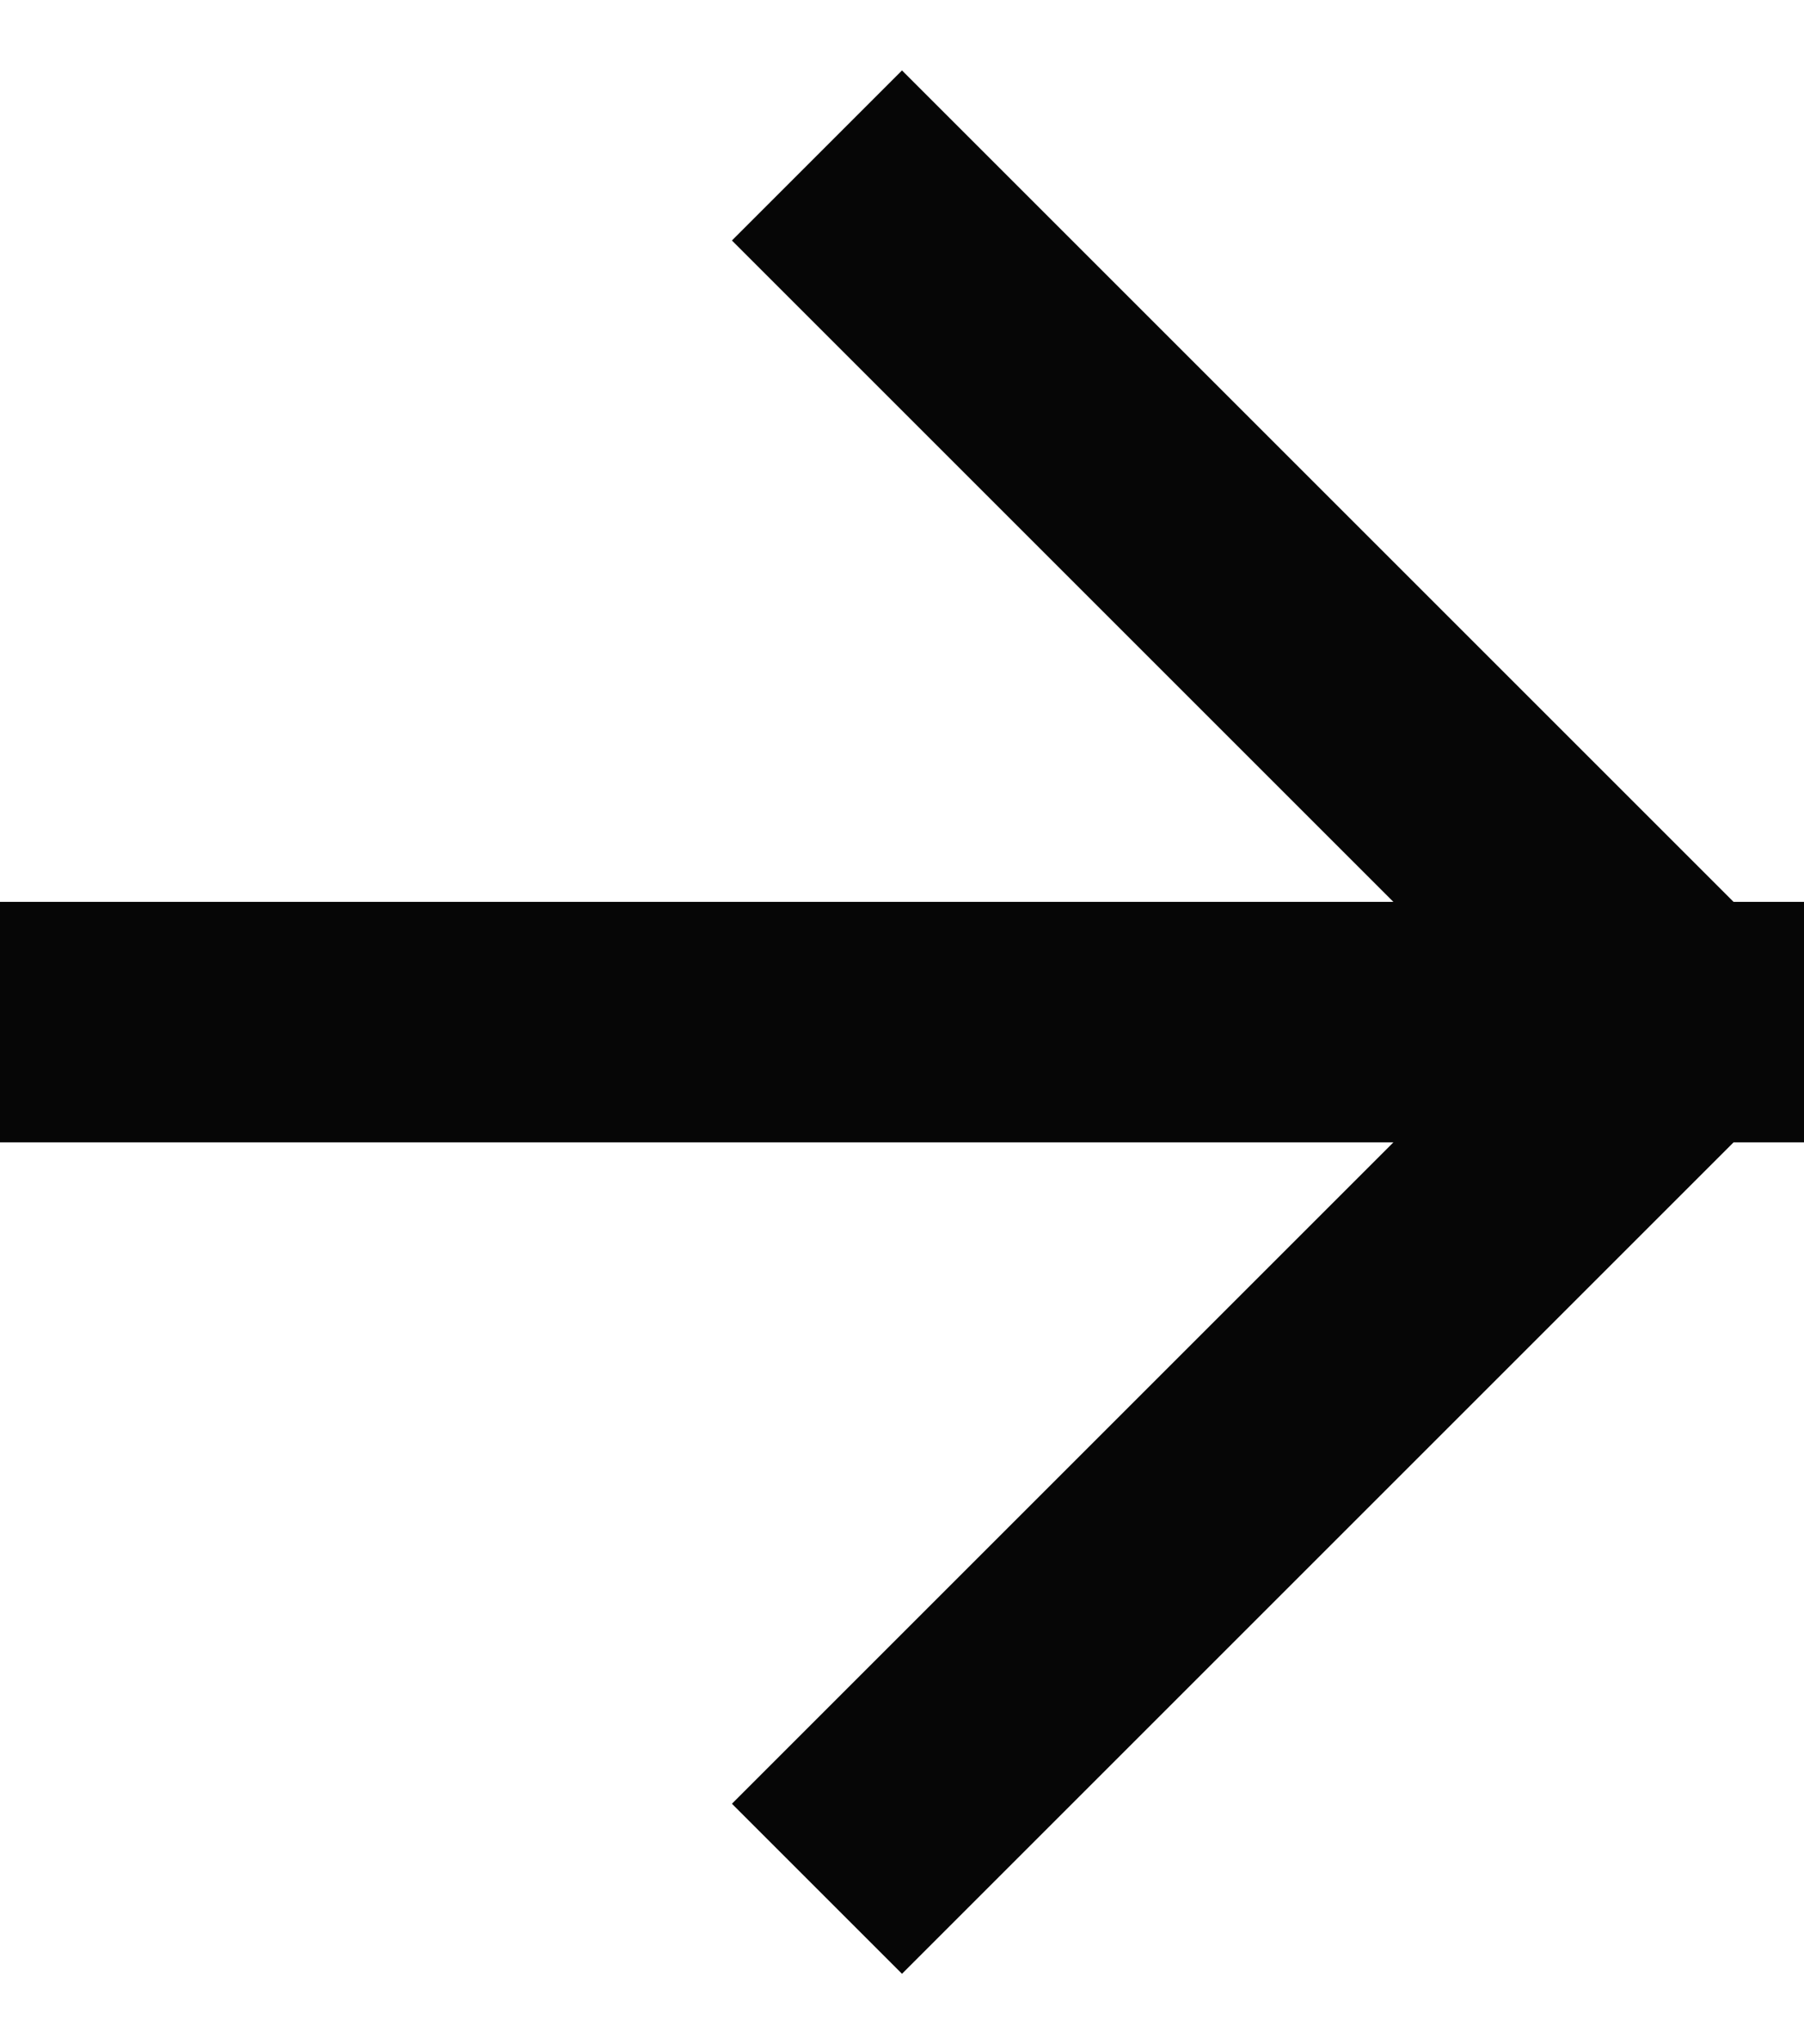 <svg width="15" height="17" viewBox="0 0 15 17" fill="none" xmlns="http://www.w3.org/2000/svg">
<path d="M1 8.5L14 8.5M14 8.5L7.5 2M14 8.5L7.5 15" stroke="#060606" stroke-width="2" stroke-linecap="square" stroke-linejoin="round"/>
</svg>
